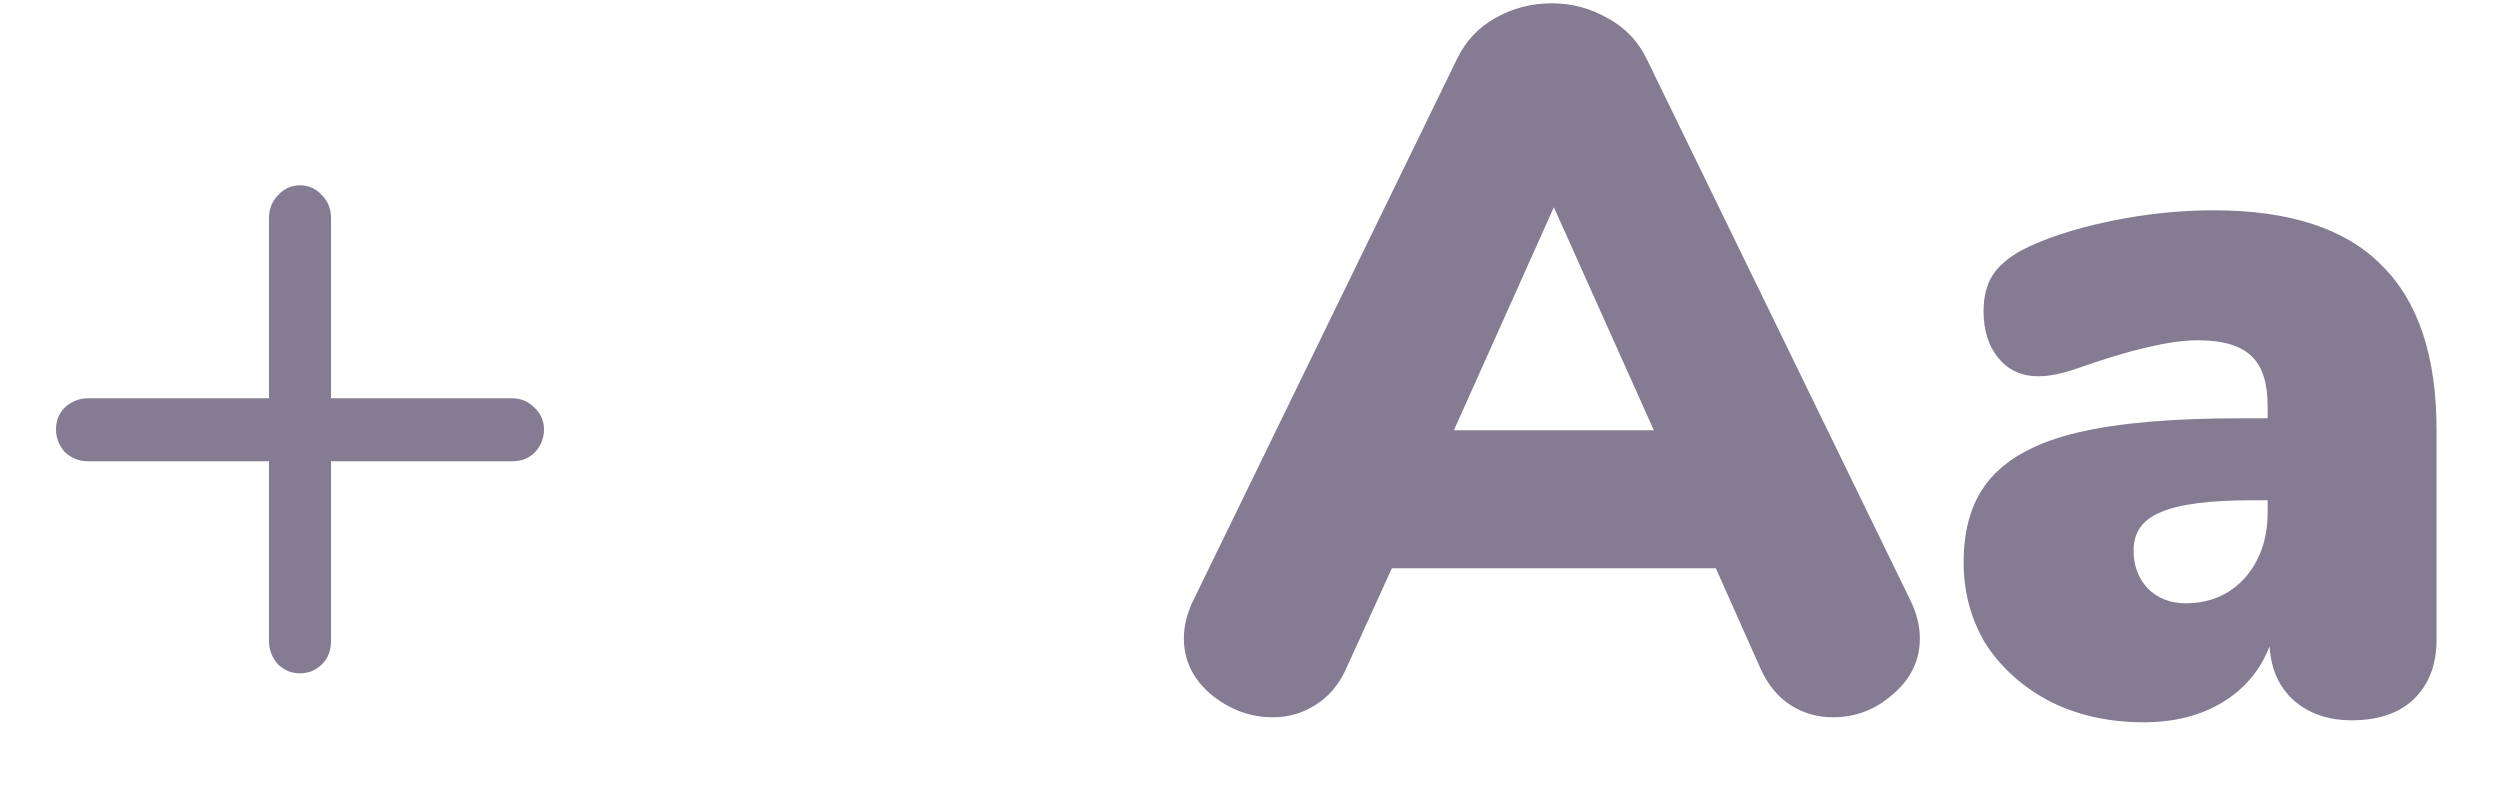 <svg width="35" height="11" viewBox="0 0 35 11" fill="none" xmlns="http://www.w3.org/2000/svg">
<path d="M7.168 5.576C7.289 5.576 7.392 5.618 7.476 5.702C7.569 5.786 7.616 5.889 7.616 6.01C7.616 6.131 7.574 6.239 7.49 6.332C7.406 6.416 7.299 6.458 7.168 6.458H4.634V8.978C4.634 9.109 4.592 9.216 4.508 9.3C4.424 9.384 4.321 9.426 4.2 9.426C4.079 9.426 3.976 9.384 3.892 9.3C3.808 9.207 3.766 9.099 3.766 8.978V6.458H1.232C1.111 6.458 1.003 6.416 0.91 6.332C0.826 6.239 0.784 6.131 0.784 6.01C0.784 5.889 0.826 5.786 0.91 5.702C1.003 5.618 1.111 5.576 1.232 5.576H3.766V3.056C3.766 2.925 3.808 2.818 3.892 2.734C3.976 2.641 4.079 2.594 4.2 2.594C4.321 2.594 4.424 2.641 4.508 2.734C4.592 2.818 4.634 2.925 4.634 3.056V5.576H7.168ZM26.752 8.418C26.836 8.595 26.878 8.768 26.878 8.936C26.878 9.244 26.752 9.505 26.5 9.72C26.258 9.935 25.977 10.042 25.66 10.042C25.445 10.042 25.25 9.986 25.072 9.874C24.895 9.762 24.755 9.594 24.652 9.37L24.022 7.956H19.486L18.842 9.37C18.739 9.594 18.595 9.762 18.408 9.874C18.231 9.986 18.035 10.042 17.82 10.042C17.503 10.042 17.213 9.935 16.952 9.72C16.7 9.505 16.574 9.244 16.574 8.936C16.574 8.768 16.616 8.595 16.7 8.418L20.396 0.83C20.517 0.578 20.695 0.387 20.928 0.256C21.171 0.116 21.437 0.046 21.726 0.046C22.006 0.046 22.267 0.116 22.51 0.256C22.753 0.387 22.935 0.578 23.056 0.83L26.752 8.418ZM20.354 6.024H23.154L21.754 2.902L20.354 6.024ZM30.991 2.944C32.054 2.944 32.839 3.201 33.343 3.714C33.856 4.218 34.112 4.988 34.112 6.024V8.95C34.112 9.305 34.005 9.585 33.791 9.79C33.585 9.986 33.296 10.084 32.922 10.084C32.596 10.084 32.325 9.991 32.111 9.804C31.905 9.617 31.793 9.365 31.774 9.048C31.644 9.384 31.424 9.645 31.116 9.832C30.808 10.019 30.44 10.112 30.011 10.112C29.535 10.112 29.105 10.019 28.723 9.832C28.34 9.636 28.037 9.37 27.812 9.034C27.598 8.689 27.491 8.301 27.491 7.872C27.491 7.377 27.616 6.985 27.869 6.696C28.13 6.397 28.541 6.183 29.101 6.052C29.66 5.921 30.416 5.856 31.369 5.856H31.747V5.688C31.747 5.361 31.672 5.128 31.523 4.988C31.373 4.839 31.121 4.764 30.767 4.764C30.384 4.764 29.824 4.895 29.087 5.156C28.872 5.231 28.69 5.268 28.541 5.268C28.307 5.268 28.12 5.184 27.98 5.016C27.84 4.848 27.77 4.629 27.77 4.358C27.77 4.153 27.812 3.985 27.896 3.854C27.98 3.723 28.116 3.607 28.302 3.504C28.629 3.336 29.04 3.201 29.535 3.098C30.029 2.995 30.515 2.944 30.991 2.944ZM30.599 8.446C30.934 8.446 31.21 8.329 31.424 8.096C31.639 7.853 31.747 7.545 31.747 7.172V7.004H31.523C30.925 7.004 30.5 7.06 30.248 7.172C29.997 7.275 29.87 7.452 29.87 7.704C29.87 7.919 29.936 8.096 30.067 8.236C30.206 8.376 30.384 8.446 30.599 8.446Z" fill="#32264C" fill-opacity="0.6"/>
</svg>
